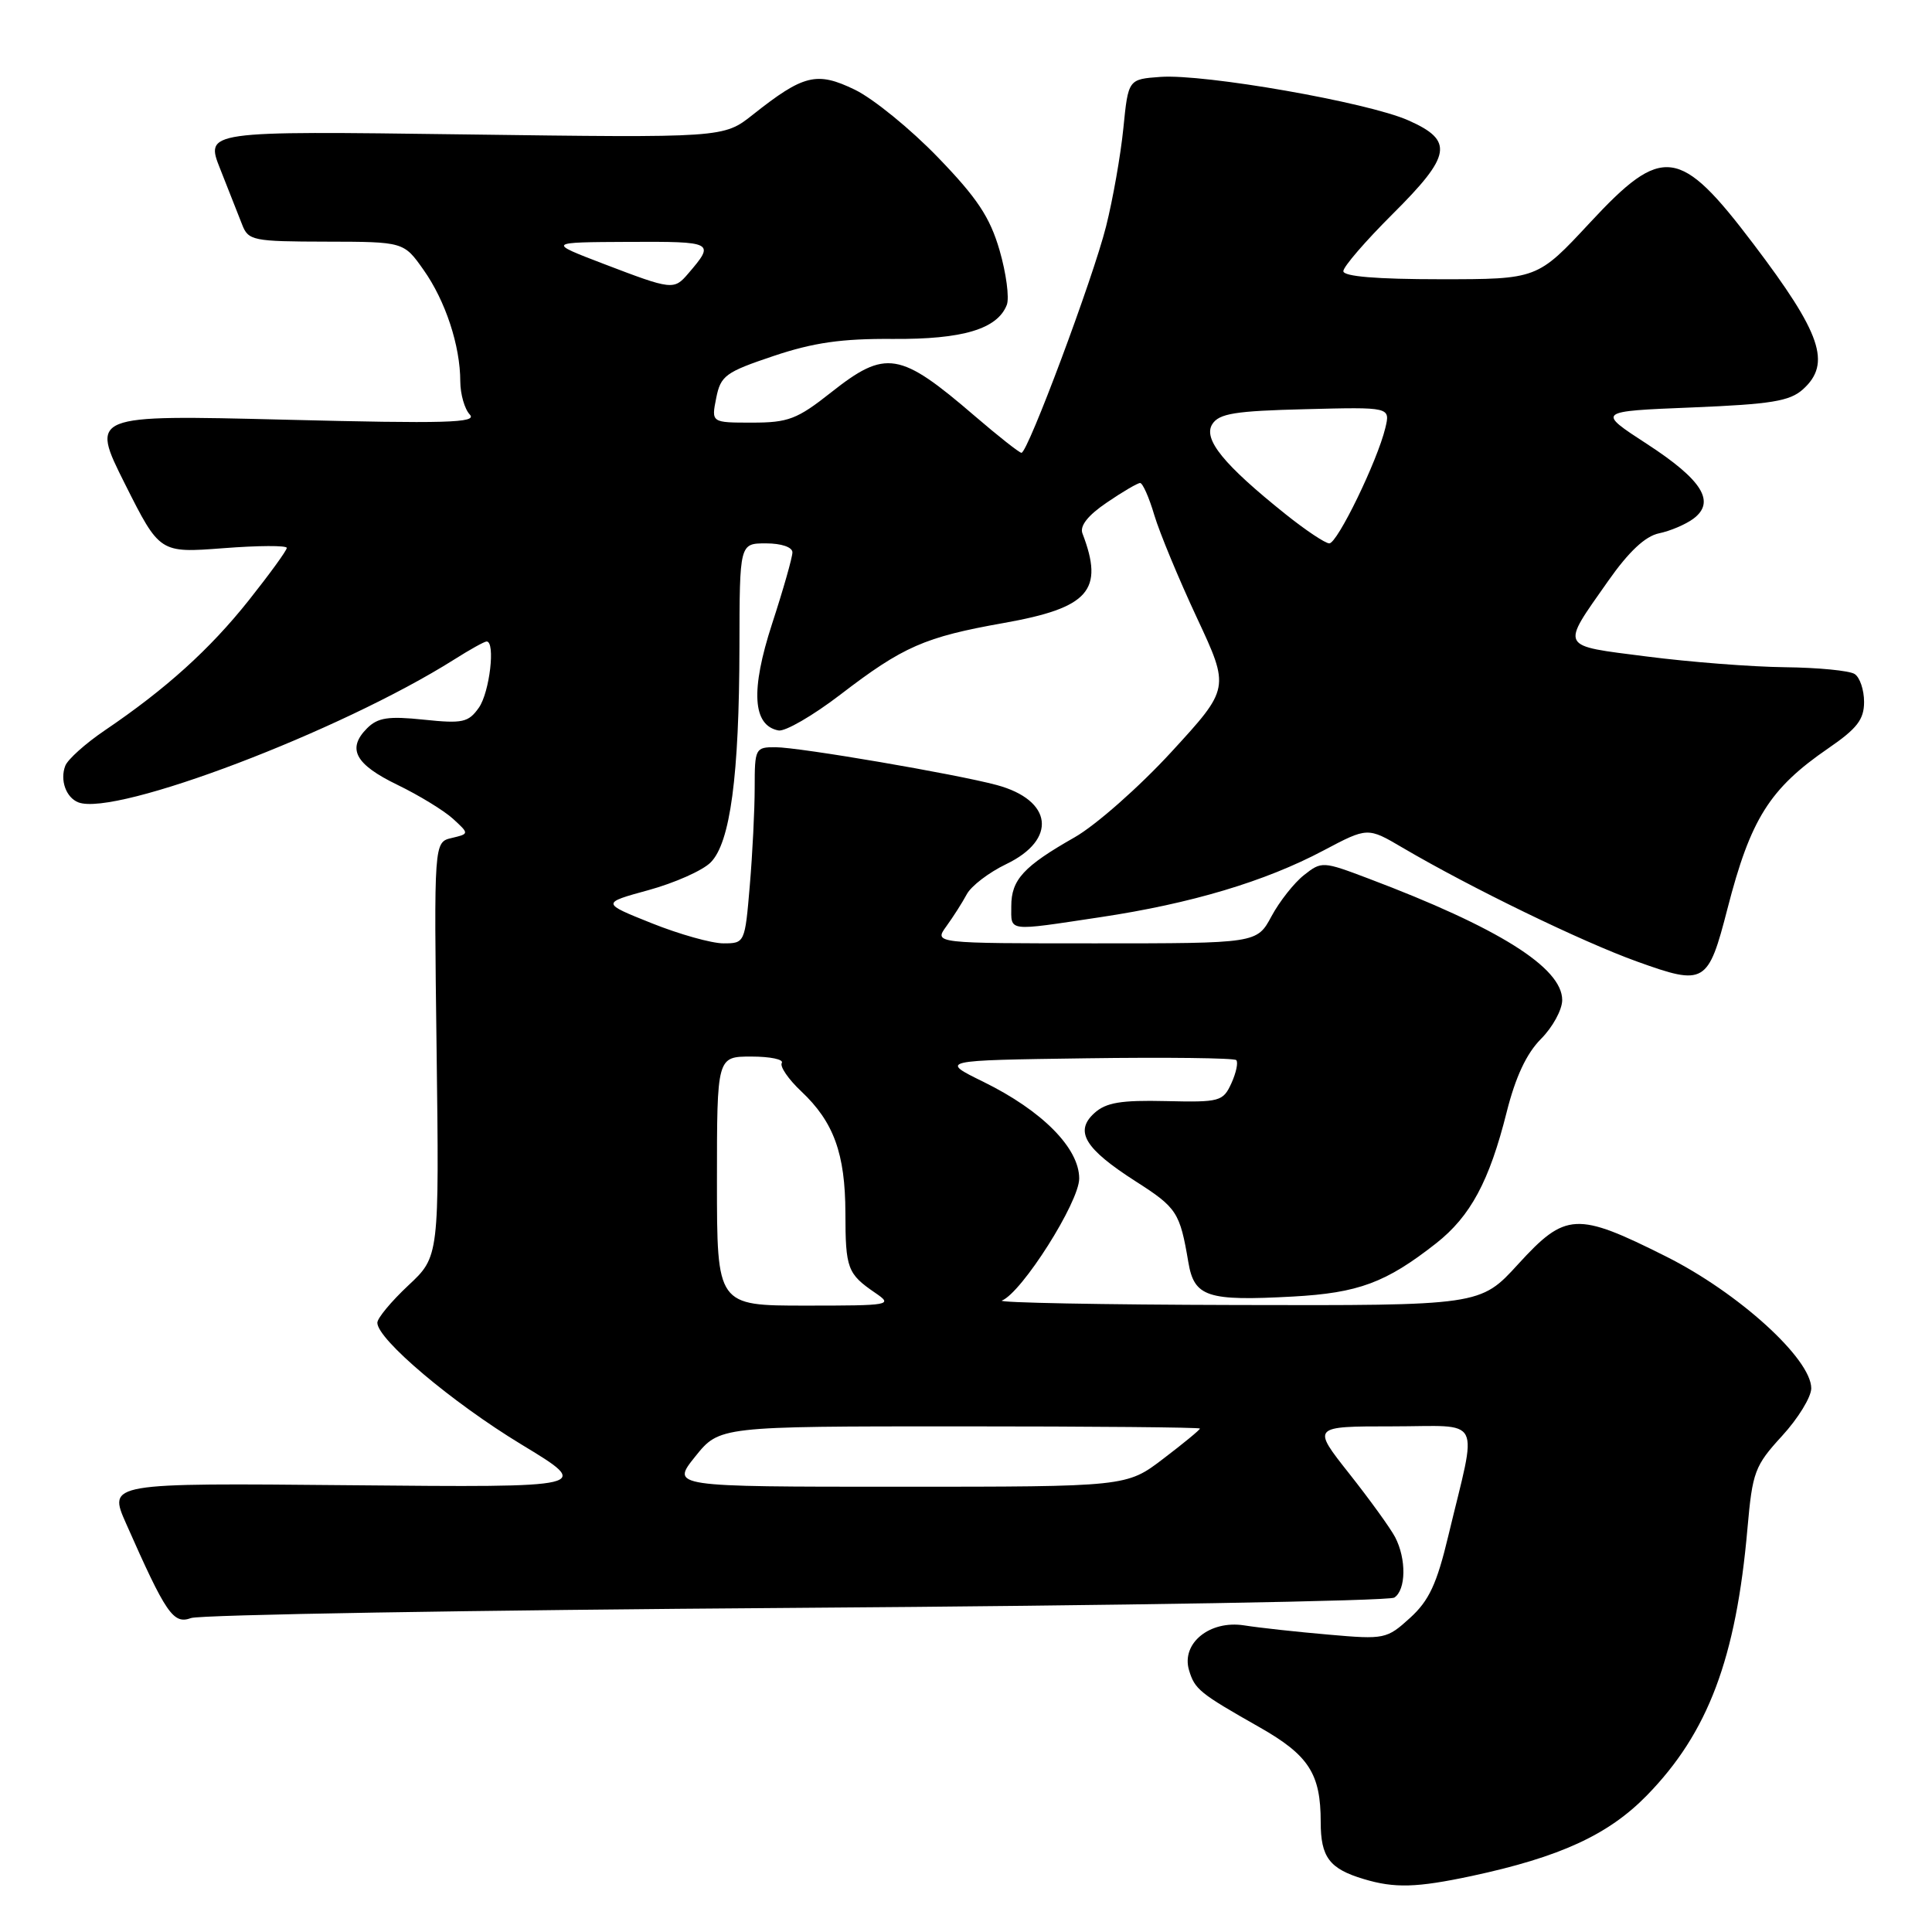 <?xml version="1.0" encoding="UTF-8" standalone="no"?>
<!DOCTYPE svg PUBLIC "-//W3C//DTD SVG 1.1//EN" "http://www.w3.org/Graphics/SVG/1.1/DTD/svg11.dtd" >
<svg xmlns="http://www.w3.org/2000/svg" xmlns:xlink="http://www.w3.org/1999/xlink" version="1.1" viewBox="0 0 256 256">
 <g >
 <path fill="currentColor"
d=" M 195.00 248.58 C 206.71 246.07 213.12 243.12 218.21 237.91 C 226.34 229.59 230.04 219.75 231.55 202.50 C 232.21 195.03 232.51 194.22 236.13 190.27 C 238.26 187.95 240.00 185.11 240.00 183.96 C 240.00 180.05 230.34 171.28 220.72 166.47 C 208.91 160.55 207.45 160.63 201.17 167.50 C 196.15 173.00 196.15 173.00 163.82 172.92 C 146.05 172.88 132.07 172.61 132.76 172.33 C 135.41 171.27 143.00 159.28 143.00 156.16 C 143.00 152.13 138.10 147.18 130.33 143.36 C 124.50 140.50 124.50 140.50 143.89 140.23 C 154.56 140.08 163.52 140.19 163.81 140.47 C 164.09 140.76 163.80 142.14 163.17 143.53 C 162.06 145.95 161.65 146.07 154.48 145.90 C 148.53 145.76 146.55 146.09 145.01 147.49 C 142.34 149.91 143.73 152.21 150.49 156.54 C 155.95 160.03 156.34 160.64 157.46 167.24 C 158.24 171.86 159.94 172.42 171.31 171.80 C 180.00 171.32 183.64 169.97 190.29 164.75 C 194.85 161.16 197.34 156.53 199.64 147.37 C 200.81 142.71 202.27 139.59 204.18 137.67 C 205.73 136.12 207.00 133.80 207.00 132.51 C 207.00 128.21 198.54 122.91 181.33 116.41 C 175.28 114.12 175.12 114.11 172.79 115.95 C 171.48 116.98 169.54 119.44 168.48 121.41 C 166.55 125.00 166.55 125.00 145.15 125.00 C 123.76 125.00 123.76 125.00 125.39 122.75 C 126.29 121.51 127.51 119.60 128.10 118.50 C 128.68 117.40 131.04 115.60 133.33 114.50 C 140.12 111.24 139.49 106.02 132.07 104.02 C 126.64 102.56 105.95 99.02 102.75 99.01 C 100.09 99.00 100.00 99.18 100.00 104.35 C 100.00 107.29 99.71 113.14 99.35 117.35 C 98.71 124.94 98.68 125.00 95.86 125.00 C 94.30 125.00 90.02 123.80 86.35 122.33 C 79.67 119.66 79.67 119.66 85.95 117.94 C 89.40 116.99 93.10 115.35 94.16 114.28 C 96.77 111.68 97.95 102.79 97.98 85.75 C 98.00 72.00 98.00 72.00 101.50 72.00 C 103.54 72.00 105.00 72.50 105.00 73.19 C 105.00 73.85 103.79 78.11 102.30 82.67 C 99.44 91.47 99.72 96.13 103.15 96.79 C 104.03 96.96 107.71 94.83 111.34 92.05 C 119.67 85.66 122.52 84.41 133.00 82.55 C 144.31 80.54 146.33 78.24 143.43 70.68 C 143.05 69.69 144.15 68.29 146.66 66.59 C 148.75 65.16 150.74 64.00 151.07 64.00 C 151.41 64.00 152.26 65.91 152.95 68.25 C 153.65 70.59 156.19 76.71 158.59 81.85 C 162.96 91.20 162.96 91.20 155.23 99.62 C 150.98 104.25 145.20 109.35 142.39 110.95 C 135.62 114.80 134.00 116.57 134.00 120.07 C 134.00 123.49 133.31 123.41 145.81 121.53 C 157.82 119.73 167.63 116.80 175.36 112.70 C 181.22 109.60 181.22 109.60 185.86 112.33 C 194.92 117.65 209.60 124.78 216.92 127.41 C 225.89 130.64 226.33 130.38 228.90 120.40 C 231.96 108.51 234.48 104.50 242.25 99.16 C 246.07 96.54 247.00 95.34 247.00 93.01 C 247.00 91.42 246.44 89.75 245.75 89.31 C 245.06 88.86 240.90 88.46 236.50 88.41 C 232.10 88.36 223.87 87.72 218.21 86.99 C 206.51 85.49 206.77 85.99 213.07 77.01 C 215.82 73.09 218.00 71.05 219.82 70.67 C 221.29 70.37 223.34 69.50 224.37 68.74 C 227.37 66.51 225.58 63.61 218.25 58.84 C 211.57 54.50 211.57 54.50 224.19 53.99 C 234.71 53.56 237.16 53.16 238.91 51.58 C 242.69 48.16 241.34 44.20 232.35 32.34 C 222.57 19.43 220.31 19.13 210.68 29.50 C 203.71 37.00 203.71 37.00 190.86 37.00 C 182.38 37.00 178.00 36.63 178.00 35.93 C 178.00 35.34 180.93 31.95 184.50 28.39 C 192.35 20.58 192.68 18.63 186.59 15.94 C 181.20 13.55 159.59 9.77 153.76 10.19 C 149.50 10.50 149.50 10.50 148.85 17.00 C 148.49 20.58 147.46 26.42 146.56 30.00 C 144.82 36.92 136.19 60.00 135.35 60.00 C 135.07 60.00 132.29 57.81 129.17 55.13 C 119.22 46.57 117.37 46.27 110.12 52.00 C 105.63 55.55 104.45 56.00 99.66 56.00 C 94.25 56.00 94.25 56.00 94.90 52.75 C 95.49 49.77 96.13 49.31 102.50 47.17 C 107.80 45.39 111.55 44.86 118.30 44.91 C 127.57 44.98 132.17 43.60 133.41 40.39 C 133.76 39.46 133.33 36.21 132.45 33.17 C 131.17 28.77 129.49 26.24 124.27 20.84 C 120.66 17.10 115.71 13.07 113.28 11.89 C 108.22 9.44 106.48 9.87 99.75 15.20 C 95.88 18.27 95.88 18.27 61.52 17.81 C 27.17 17.35 27.17 17.35 29.19 22.42 C 30.30 25.22 31.60 28.51 32.08 29.75 C 32.90 31.88 33.50 32.00 43.23 32.02 C 53.50 32.04 53.50 32.04 56.13 35.77 C 59.03 39.87 60.99 45.82 60.99 50.55 C 61.00 52.23 61.56 54.20 62.25 54.93 C 63.29 56.03 59.13 56.15 37.73 55.61 C 11.97 54.97 11.97 54.97 16.56 64.13 C 21.16 73.28 21.16 73.28 29.58 72.64 C 34.21 72.28 38.00 72.26 38.00 72.60 C 38.00 72.94 35.73 76.06 32.96 79.55 C 27.79 86.05 21.98 91.30 13.87 96.79 C 11.32 98.52 8.98 100.62 8.65 101.47 C 7.92 103.37 8.75 105.69 10.39 106.32 C 15.34 108.22 45.11 96.90 60.18 87.39 C 62.26 86.07 64.19 85.00 64.48 85.00 C 65.67 85.00 64.88 91.72 63.46 93.76 C 62.07 95.73 61.32 95.90 56.15 95.36 C 51.46 94.87 50.06 95.08 48.64 96.50 C 45.94 99.21 47.05 101.28 52.67 104.00 C 55.52 105.38 58.82 107.40 60.02 108.49 C 62.19 110.48 62.19 110.48 59.85 111.04 C 57.50 111.59 57.50 111.59 57.85 139.05 C 58.20 166.50 58.20 166.50 54.10 170.33 C 51.85 172.44 50.00 174.66 50.00 175.27 C 50.00 177.47 59.90 185.83 69.09 191.40 C 78.50 197.10 78.50 197.10 46.42 196.80 C 14.33 196.50 14.33 196.50 16.70 201.86 C 22.02 213.89 22.96 215.26 25.32 214.40 C 26.52 213.96 62.60 213.35 105.50 213.05 C 148.40 212.75 184.06 212.14 184.75 211.69 C 186.31 210.68 186.37 206.57 184.86 203.68 C 184.23 202.48 181.49 198.69 178.77 195.25 C 173.83 189.00 173.83 189.00 184.49 189.00 C 196.66 189.00 195.79 187.30 191.91 203.50 C 190.39 209.87 189.36 212.09 186.84 214.38 C 183.76 217.18 183.46 217.25 176.09 216.60 C 171.91 216.24 166.86 215.69 164.85 215.37 C 160.29 214.66 156.50 217.75 157.55 221.30 C 158.31 223.85 158.93 224.35 166.86 228.85 C 173.42 232.57 175.00 235.02 175.00 241.42 C 175.00 246.09 176.15 247.62 180.69 248.98 C 184.79 250.22 187.72 250.13 195.00 248.58 Z  M 92.12 193.00 C 95.33 189.00 95.33 189.00 127.17 189.00 C 144.68 189.00 159.00 189.13 159.00 189.29 C 159.00 189.46 156.81 191.26 154.14 193.29 C 149.28 197.00 149.28 197.00 119.09 197.00 C 88.91 197.00 88.91 197.00 92.12 193.00 Z  M 95.00 156.50 C 95.00 140.00 95.00 140.00 99.56 140.00 C 102.07 140.00 103.88 140.38 103.59 140.85 C 103.31 141.31 104.46 143.00 106.16 144.60 C 110.47 148.65 112.00 152.85 112.02 160.72 C 112.03 168.10 112.29 168.79 115.97 171.31 C 118.36 172.94 118.04 173.00 106.72 173.00 C 95.00 173.00 95.00 173.00 95.00 156.50 Z  M 170.34 68.13 C 162.14 61.57 159.39 58.19 160.63 56.21 C 161.53 54.79 163.63 54.45 172.97 54.22 C 184.23 53.93 184.23 53.93 183.56 56.72 C 182.51 61.08 177.21 72.00 176.14 72.00 C 175.61 72.00 173.00 70.26 170.34 68.13 Z  M 80.00 34.97 C 72.50 32.10 72.50 32.10 83.31 32.05 C 94.62 32.00 94.77 32.08 91.19 36.25 C 89.30 38.46 89.05 38.43 80.00 34.97 Z "/>
</g>
</svg>